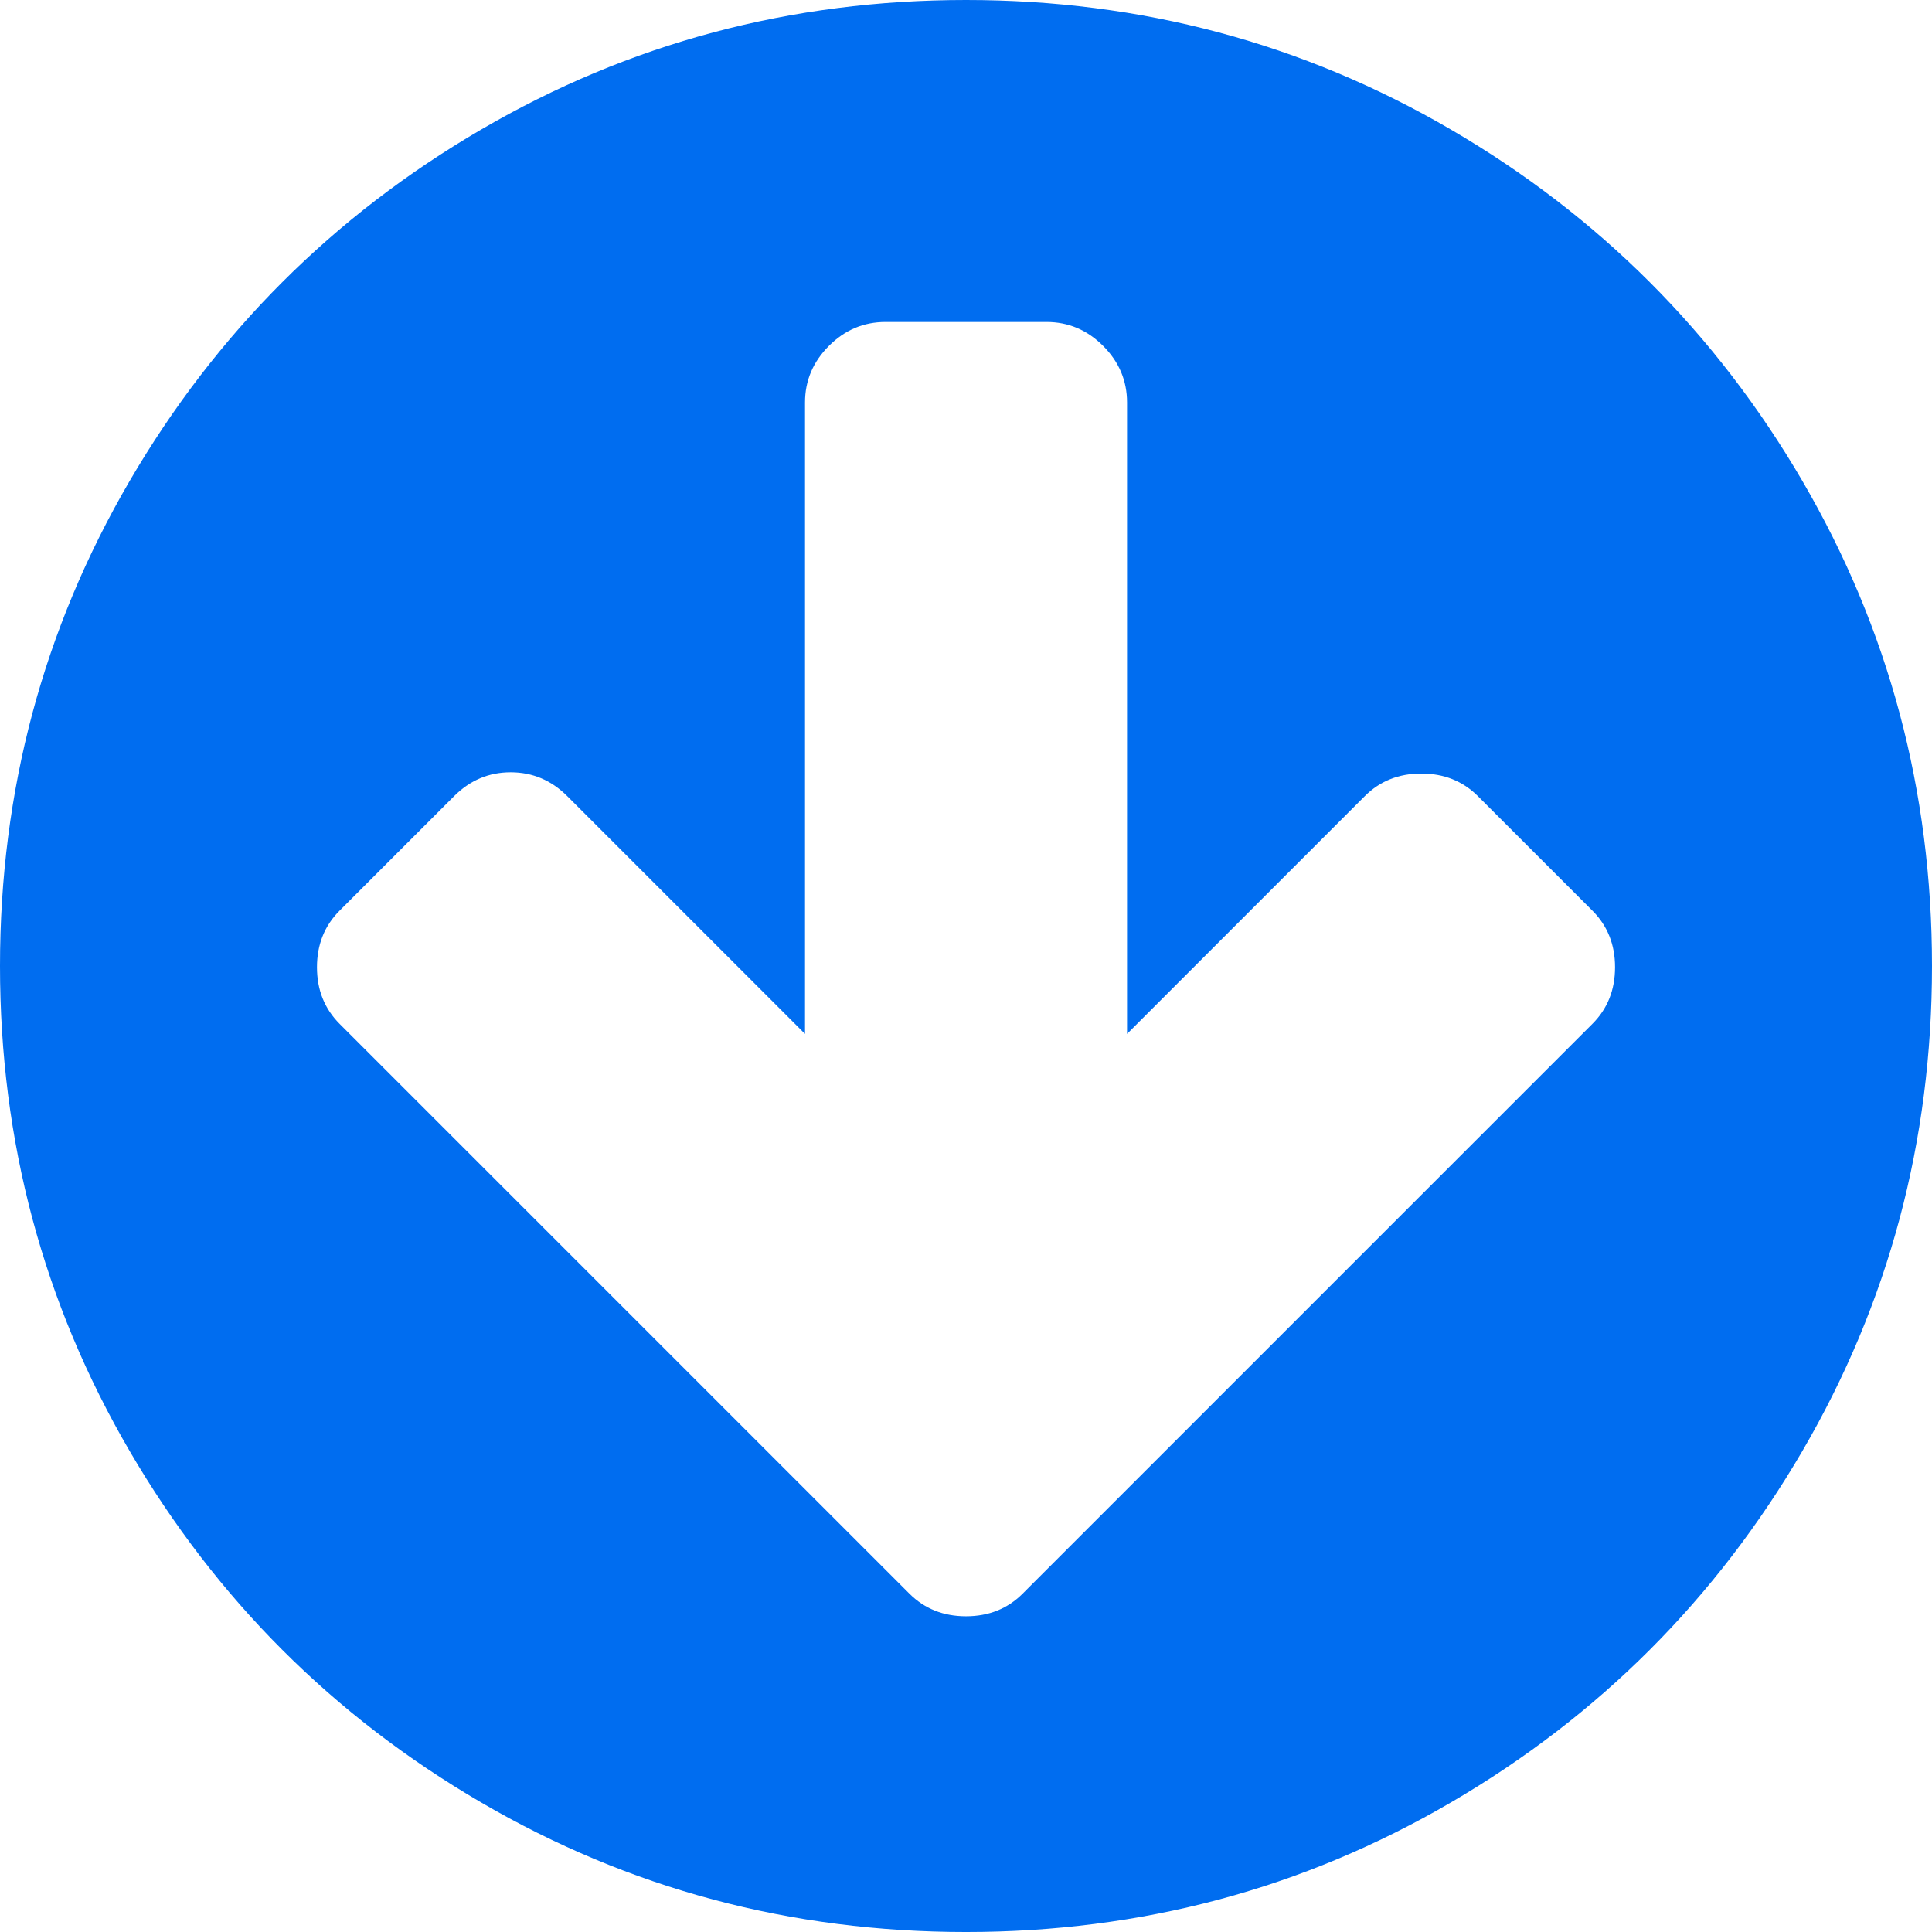 <?xml version="1.0" encoding="iso-8859-1"?>
<!-- Generator: Adobe Illustrator 16.0.0, SVG Export Plug-In . SVG Version: 6.00 Build 0)  -->
<!DOCTYPE svg PUBLIC "-//W3C//DTD SVG 1.1//EN" "http://www.w3.org/Graphics/SVG/1.1/DTD/svg11.dtd">
<svg xmlns="http://www.w3.org/2000/svg" xmlns:xlink="http://www.w3.org/1999/xlink" version="1.1" id="Capa_1" x="0px" y="0px" width="512px" height="512px" viewBox="0 0 438.533 438.533" style="enable-background:new 0 0 438.533 438.533;" xml:space="preserve">
<g>
	<path d="M409.133,109.203c-19.608-33.592-46.205-60.189-79.798-79.796C295.736,9.801,259.058,0,219.273,0   c-39.781,0-76.47,9.801-110.063,29.407c-33.595,19.604-60.192,46.201-79.8,79.796C9.801,142.8,0,179.489,0,219.267   c0,39.78,9.804,76.463,29.407,110.062c19.607,33.592,46.204,60.189,79.799,79.798c33.597,19.605,70.283,29.407,110.063,29.407   s76.47-9.802,110.065-29.407c33.593-19.602,60.189-46.206,79.795-79.798c19.603-33.596,29.403-70.284,29.403-110.062   C438.533,179.485,428.732,142.795,409.133,109.203z M361.449,232.399L258.1,335.755l-25.98,25.981   c-3.426,3.422-7.707,5.133-12.849,5.133c-5.136,0-9.419-1.711-12.847-5.133l-25.981-25.981L77.086,232.399   c-3.422-3.43-5.137-7.707-5.137-12.849c0-5.137,1.709-9.42,5.137-12.847l25.981-25.981c3.621-3.617,7.9-5.424,12.85-5.424   c4.952,0,9.235,1.807,12.85,5.424l53.959,53.955V91.36c0-4.949,1.809-9.233,5.426-12.847c3.616-3.618,7.898-5.428,12.847-5.428   h36.547c4.948,0,9.233,1.81,12.847,5.428c3.614,3.614,5.428,7.898,5.428,12.847v143.318l53.954-53.955   c3.429-3.427,7.703-5.14,12.847-5.14c5.141,0,9.421,1.713,12.847,5.14l25.981,25.981c3.432,3.427,5.14,7.71,5.14,12.847   C366.589,224.692,364.881,228.974,361.449,232.399z" fill="#006DF0"/>
</g>
<g>
</g>
<g>
</g>
<g>
</g>
<g>
</g>
<g>
</g>
<g>
</g>
<g>
</g>
<g>
</g>
<g>
</g>
<g>
</g>
<g>
</g>
<g>
</g>
<g>
</g>
<g>
</g>
<g>
</g>
</svg>
